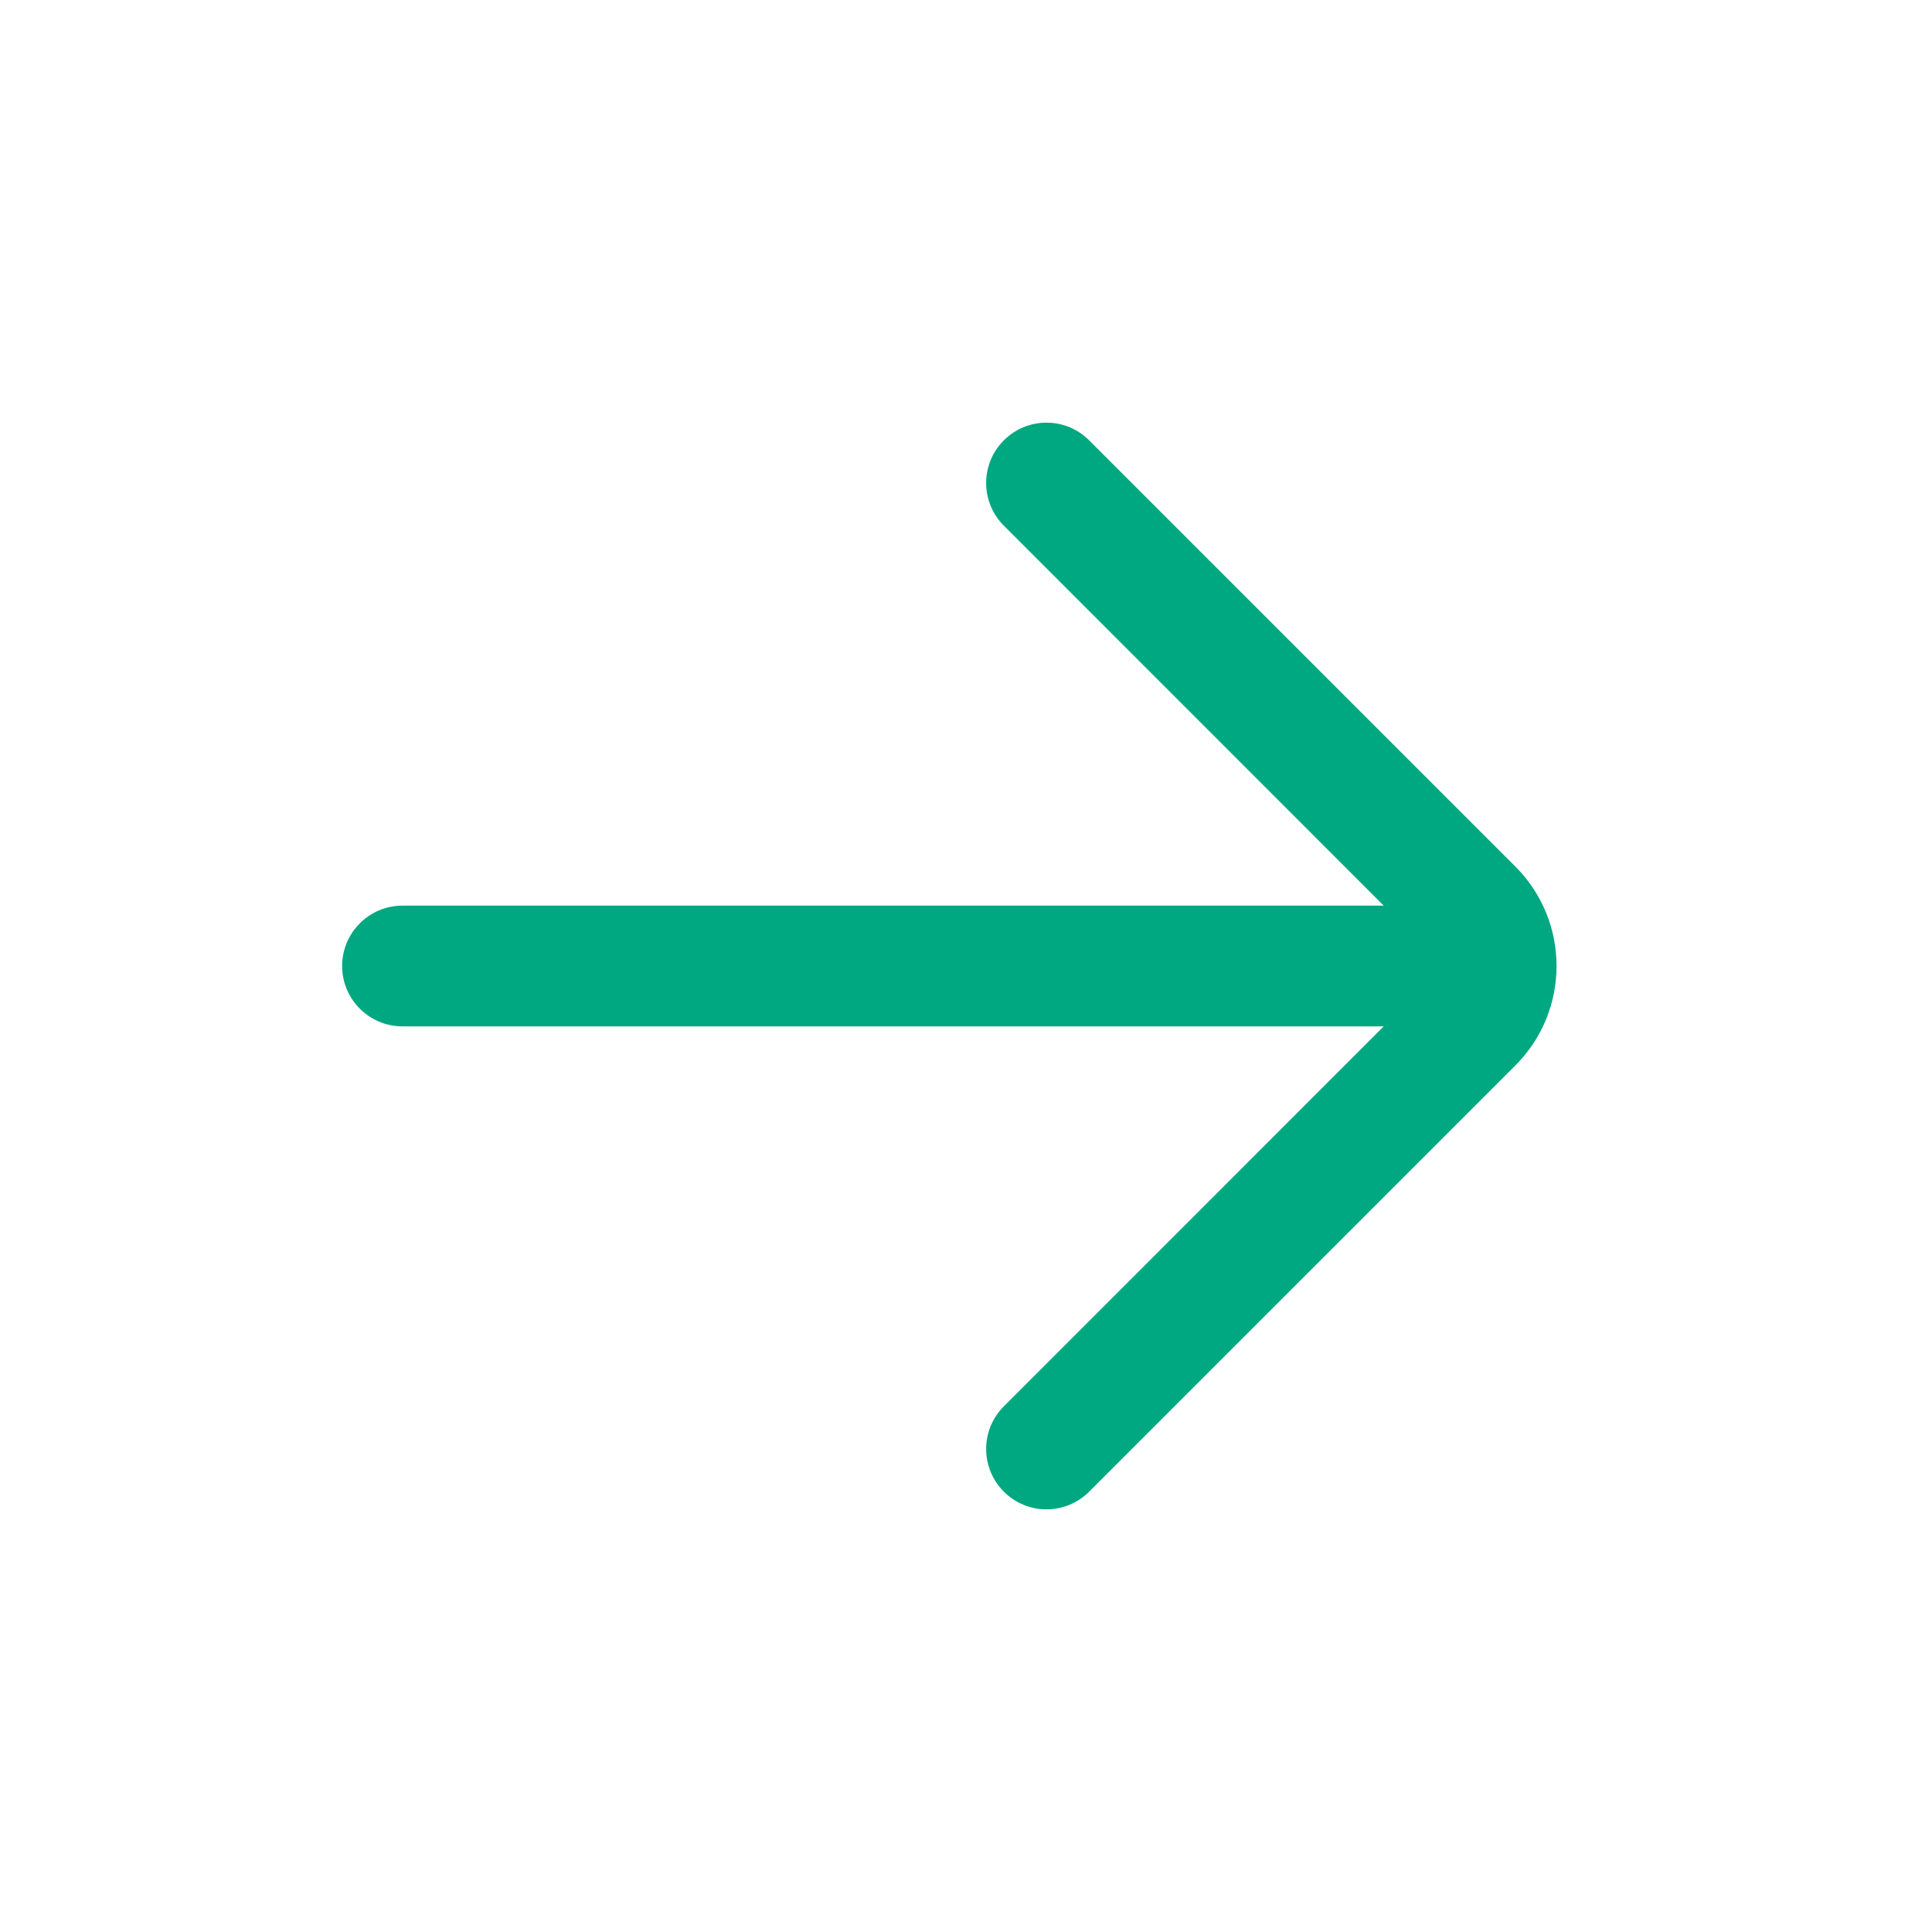 <svg width="24" height="24" viewBox="0 0 24 24" fill="none" xmlns="http://www.w3.org/2000/svg">
<path fill-rule="evenodd" clip-rule="evenodd" d="M13.53 18.53C13.237 18.823 12.763 18.823 12.47 18.53C12.177 18.237 12.177 17.763 12.47 17.47L17.189 12.75L5 12.75C4.586 12.75 4.25 12.414 4.25 12C4.25 11.586 4.586 11.25 5 11.25L17.189 11.25L12.47 6.53C12.177 6.237 12.177 5.763 12.47 5.47C12.763 5.177 13.237 5.177 13.53 5.47L18.823 10.763C19.507 11.446 19.507 12.554 18.823 13.237L13.53 18.53Z" fill="#00A881"/>
</svg>
